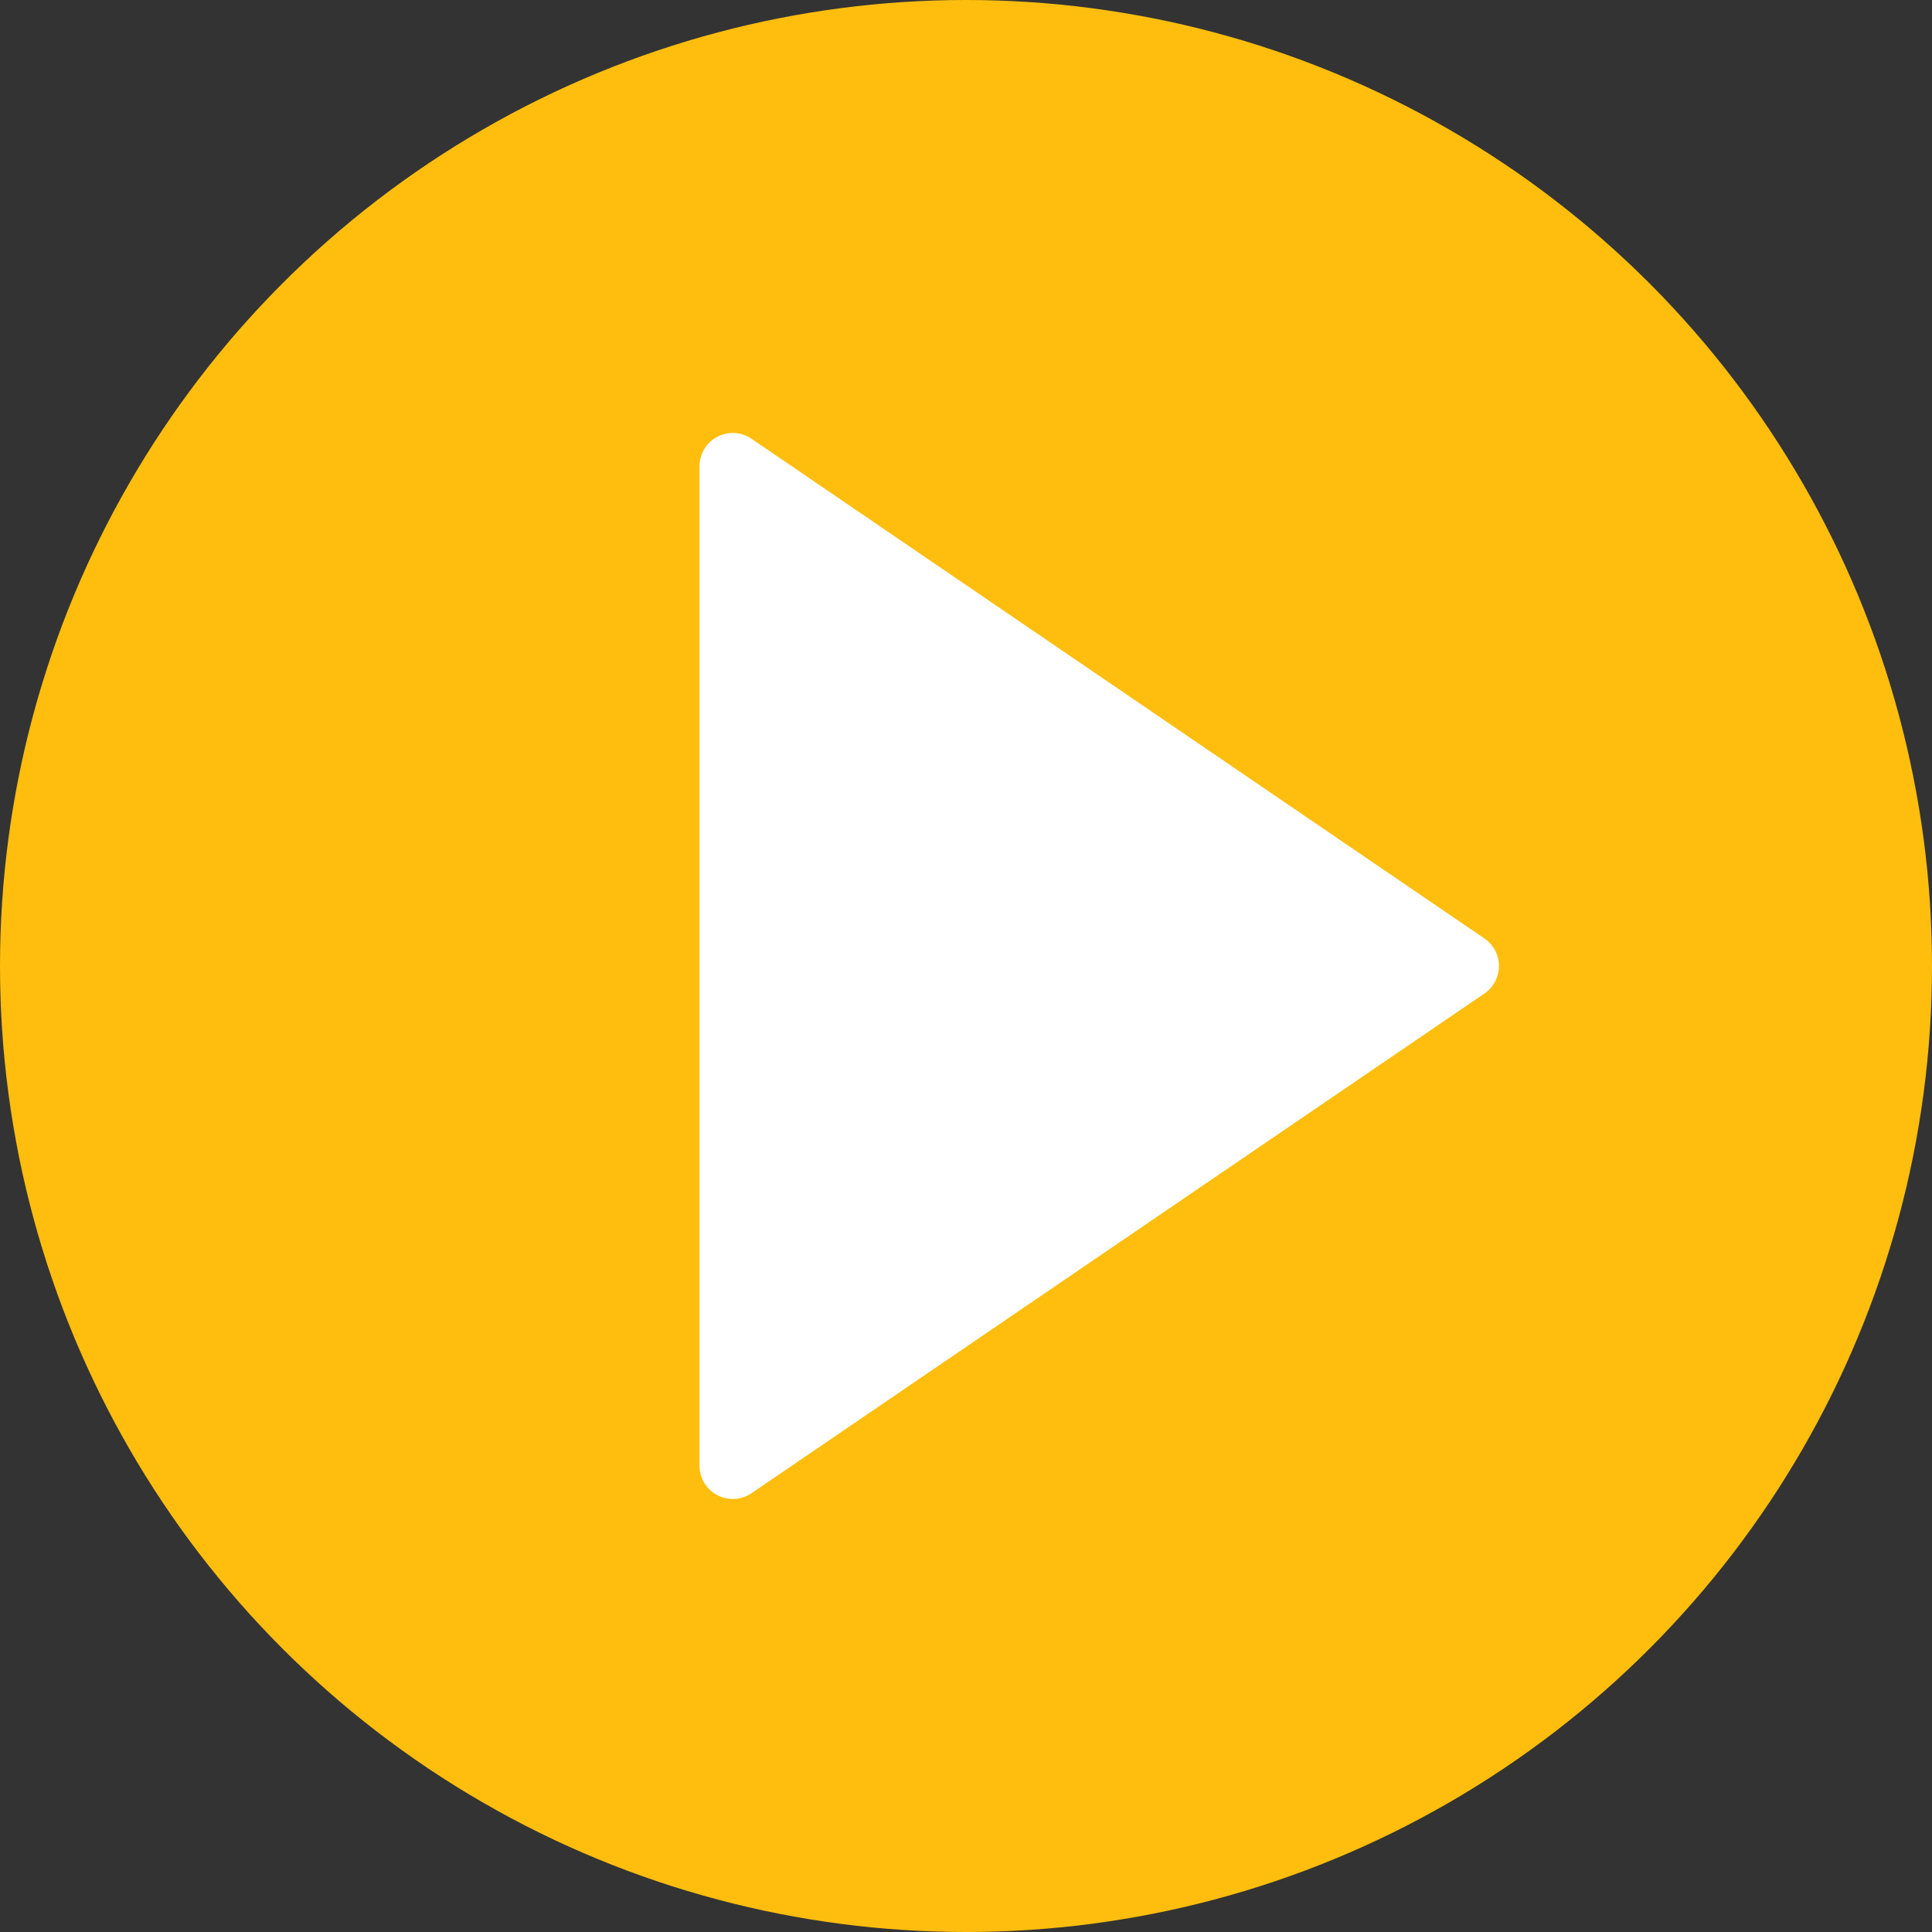 <svg viewBox="0 0 58 58" xmlns="http://www.w3.org/2000/svg">
  <rect x="0" y="0" width="58" height="58" fill="#333333" stroke="none"/>
  <circle cx="29" cy="29" fill="#ffbe0d" r="29" />
  <g fill="#fff">
    <path d="m44 29-22 15v-30z" />
    <path
      d="m22 45a.999.999 0 0 1 -1-1v-30a.999.999 0 0 1 1.564-.826l22 15a1.001 1.001 0 0 1 -.001 1.652l-22 15a1.002 1.002 0 0 1 -.563.174zm1-29.107v26.215l19.225-13.108z"
    />
  </g>
</svg>
